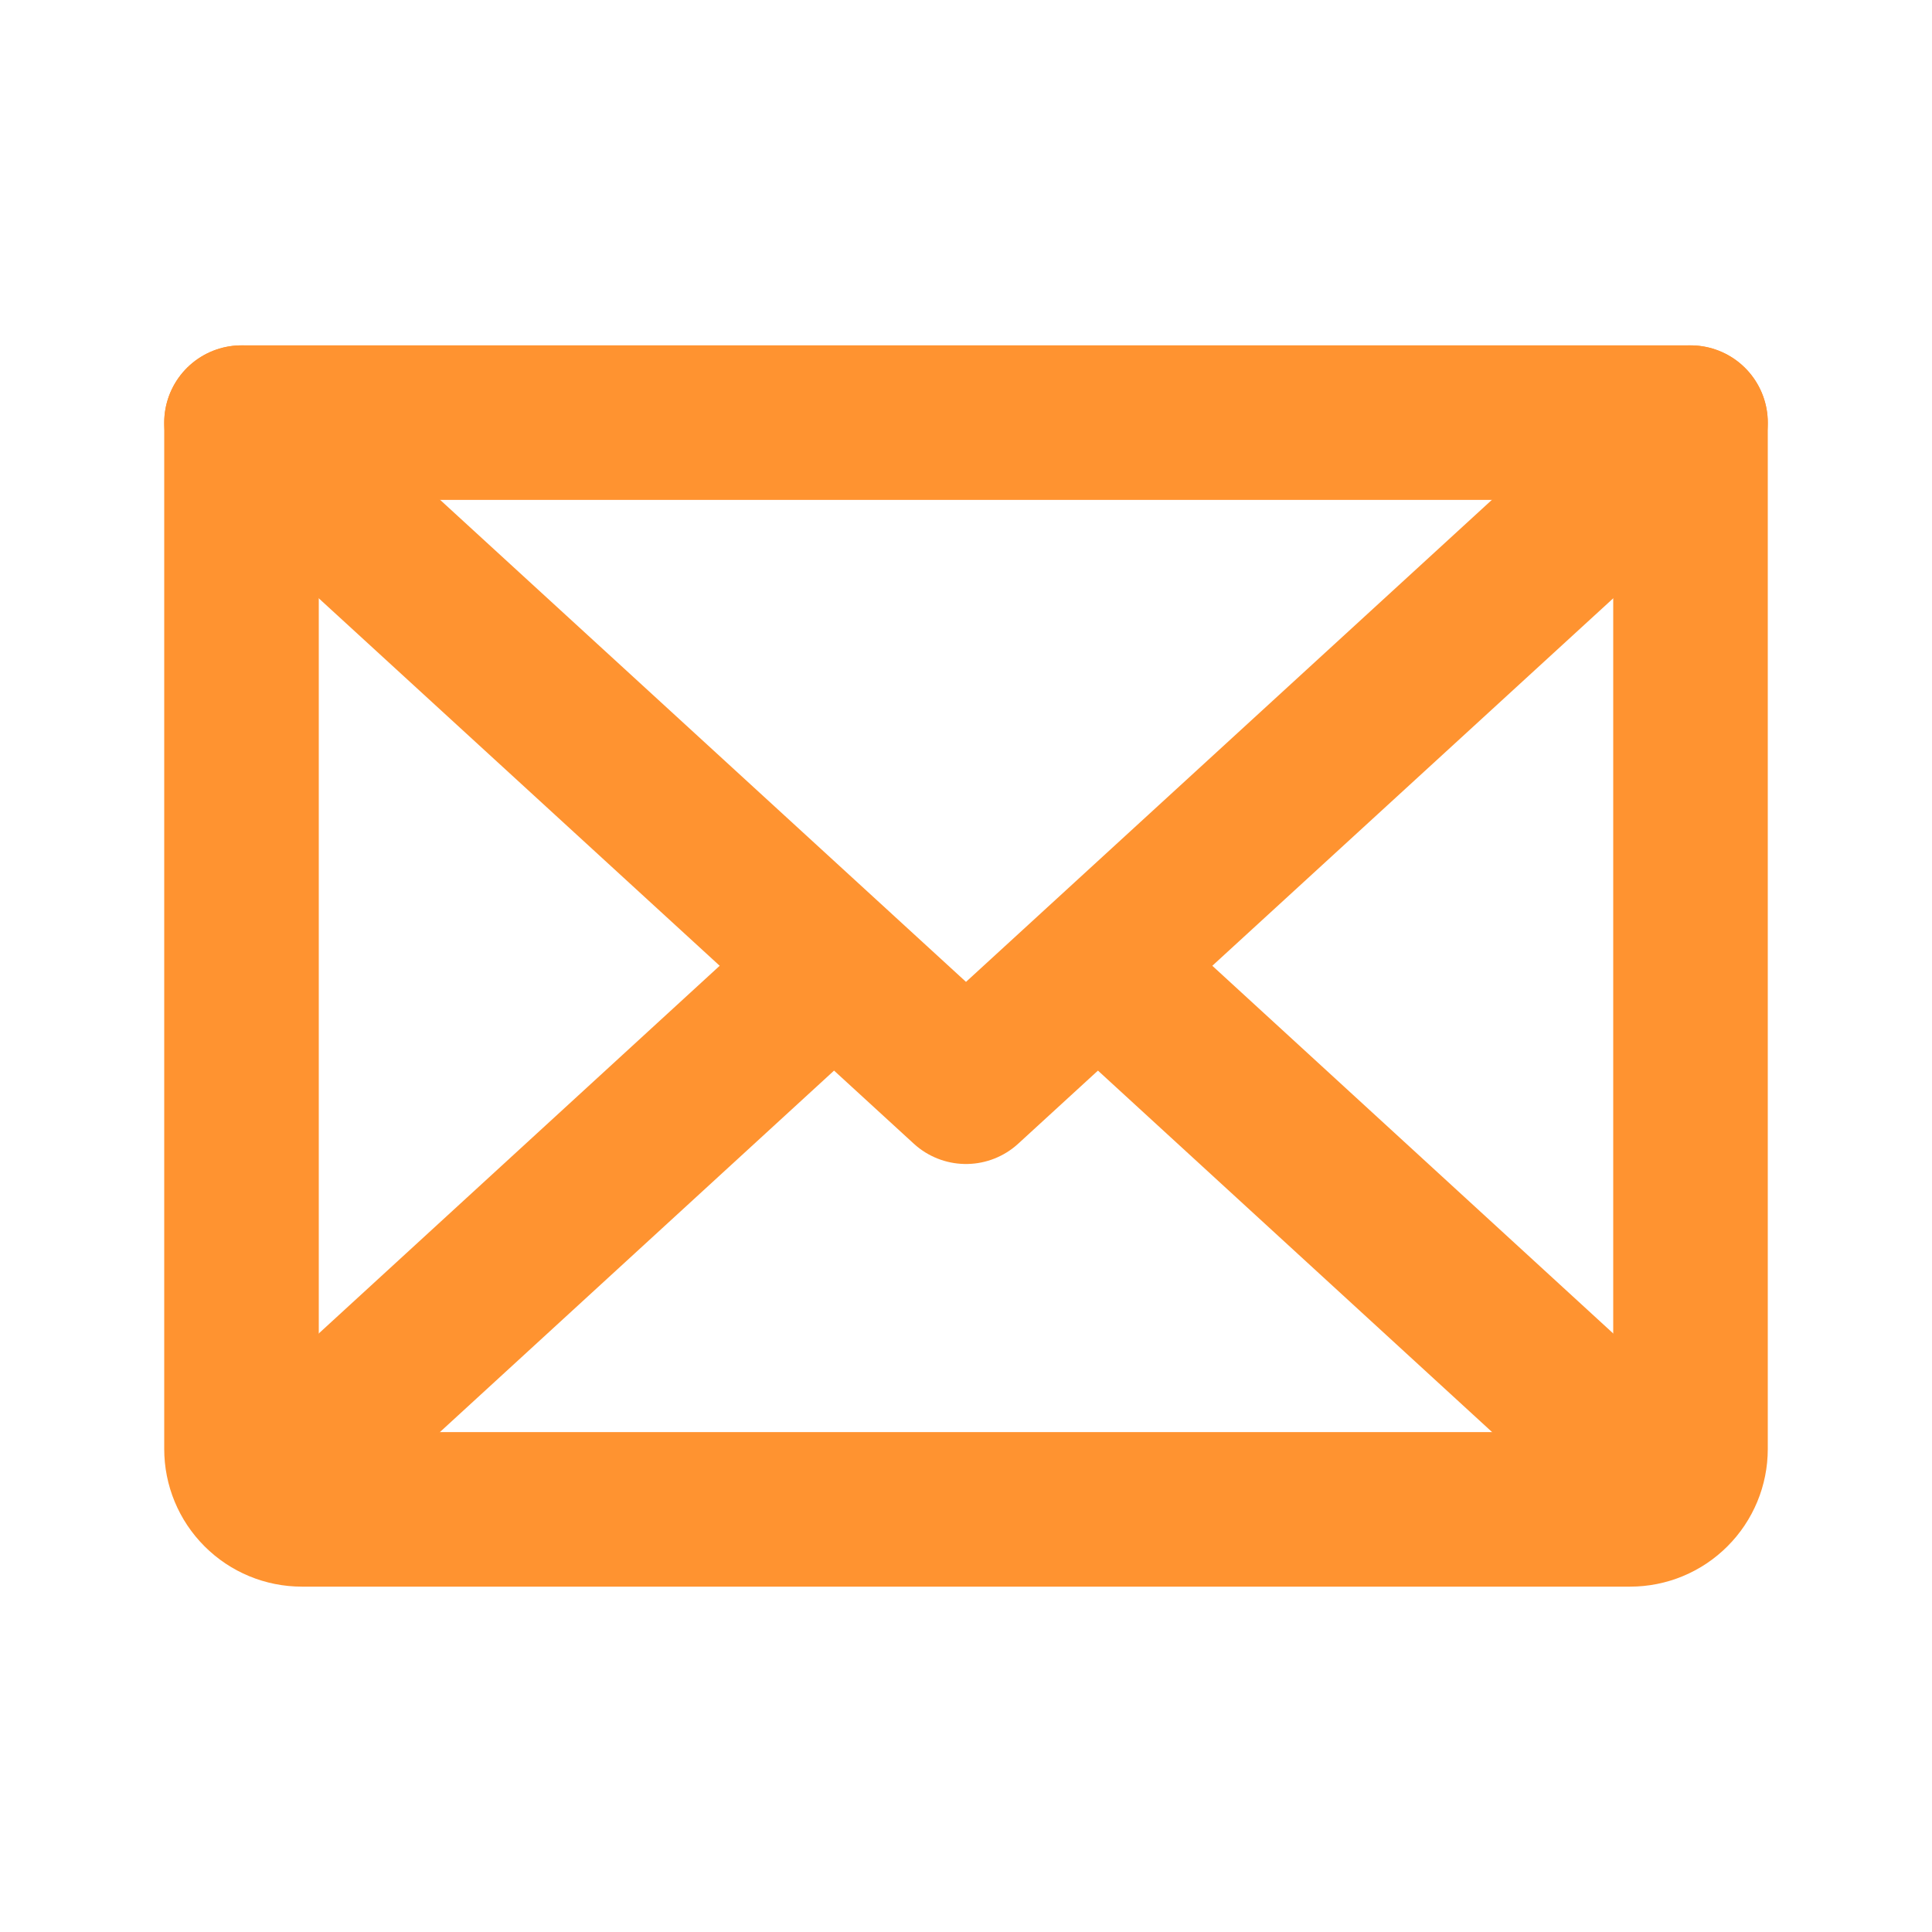 <svg width="25" height="25" viewBox="0 0 25 25" fill="none" xmlns="http://www.w3.org/2000/svg">
<path d="M21.875 5.469L12.5 14.062L3.125 5.469" stroke="#FF9330" stroke-width="2" stroke-linecap="round" stroke-linejoin="round"/>
<path d="M3.125 5.469H21.875V18.75C21.875 18.957 21.793 19.156 21.646 19.302C21.5 19.449 21.301 19.531 21.094 19.531H3.906C3.699 19.531 3.5 19.449 3.354 19.302C3.207 19.156 3.125 18.957 3.125 18.75V5.469Z" stroke="#FF9330" stroke-width="2" stroke-linecap="round" stroke-linejoin="round"/>
<path d="M10.789 12.5L3.367 19.307" stroke="#FF9330" stroke-width="2" stroke-linecap="round" stroke-linejoin="round"/>
<path d="M21.633 19.307L14.211 12.5" stroke="#FF9330" stroke-width="2" stroke-linecap="round" stroke-linejoin="round"/>
</svg>
